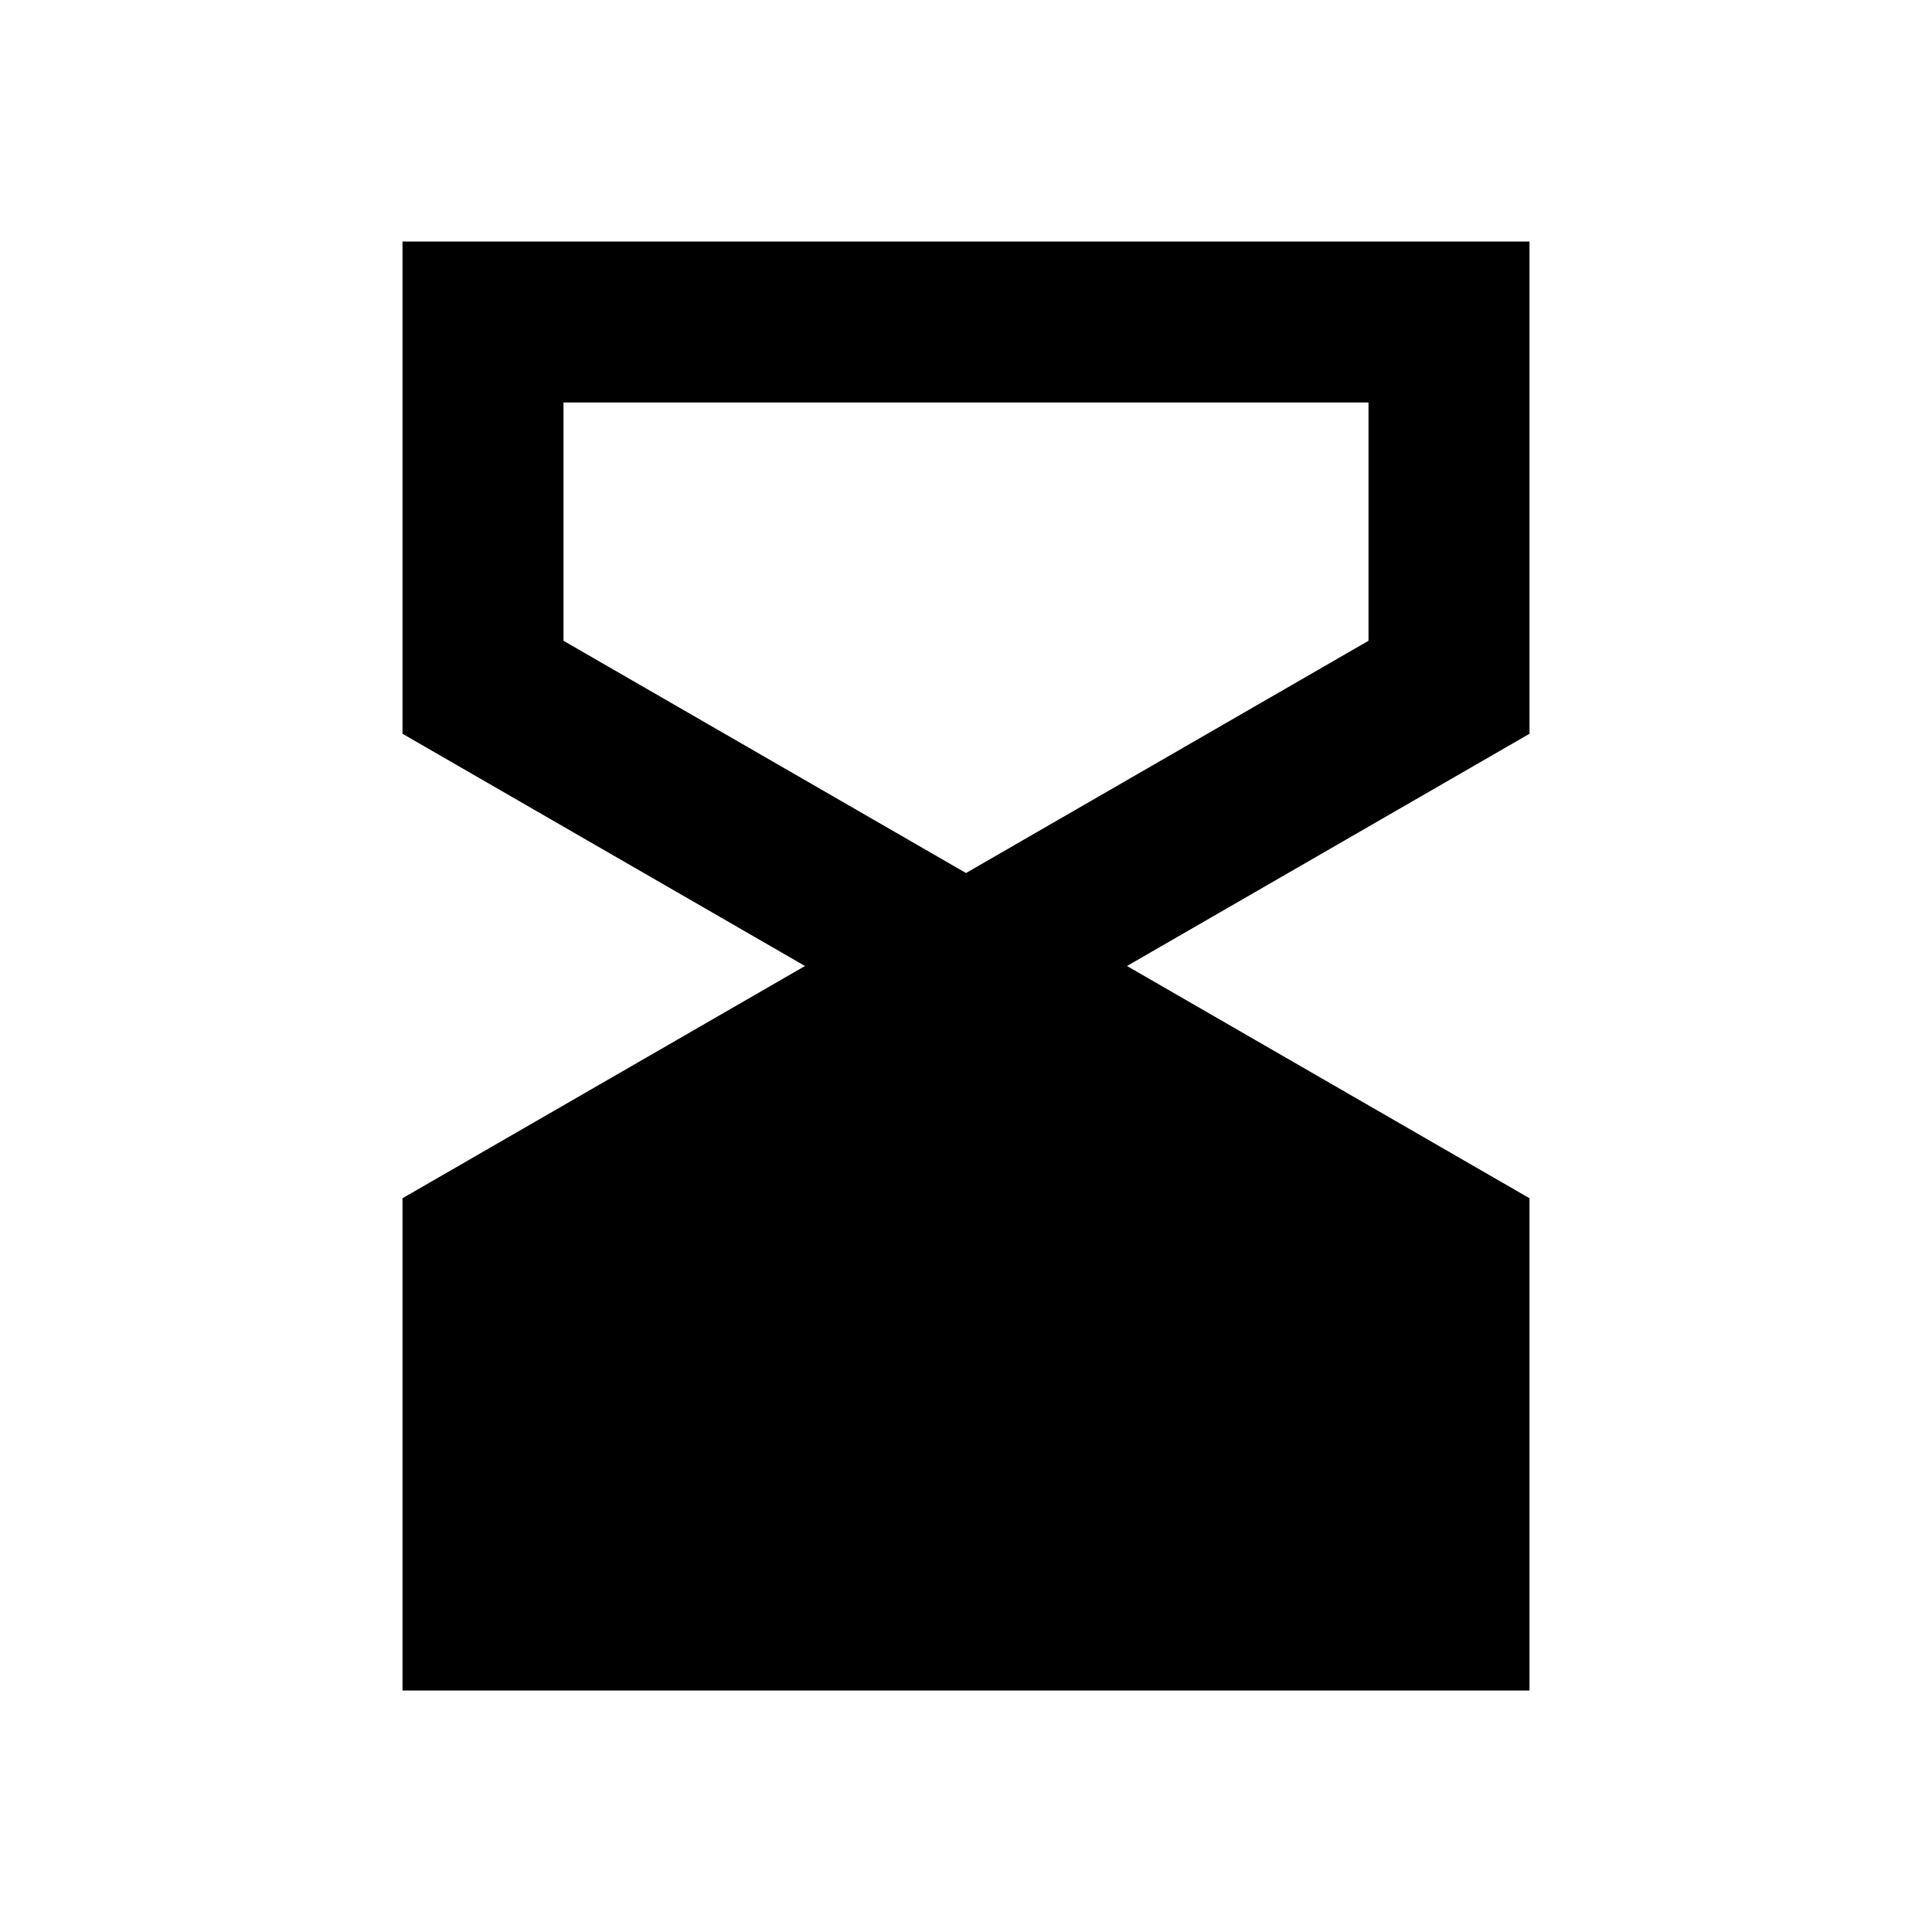 <svg xmlns="http://www.w3.org/2000/svg" viewBox="0 0 48 48"><path d="M38,29.77,28,24l10-5.77V6H10V18.23L20,24,10,29.77V42H38ZM14,15.92V10H34v5.92L24,21.69Z"/><rect width="48" height="48" style="fill:none"/></svg>
